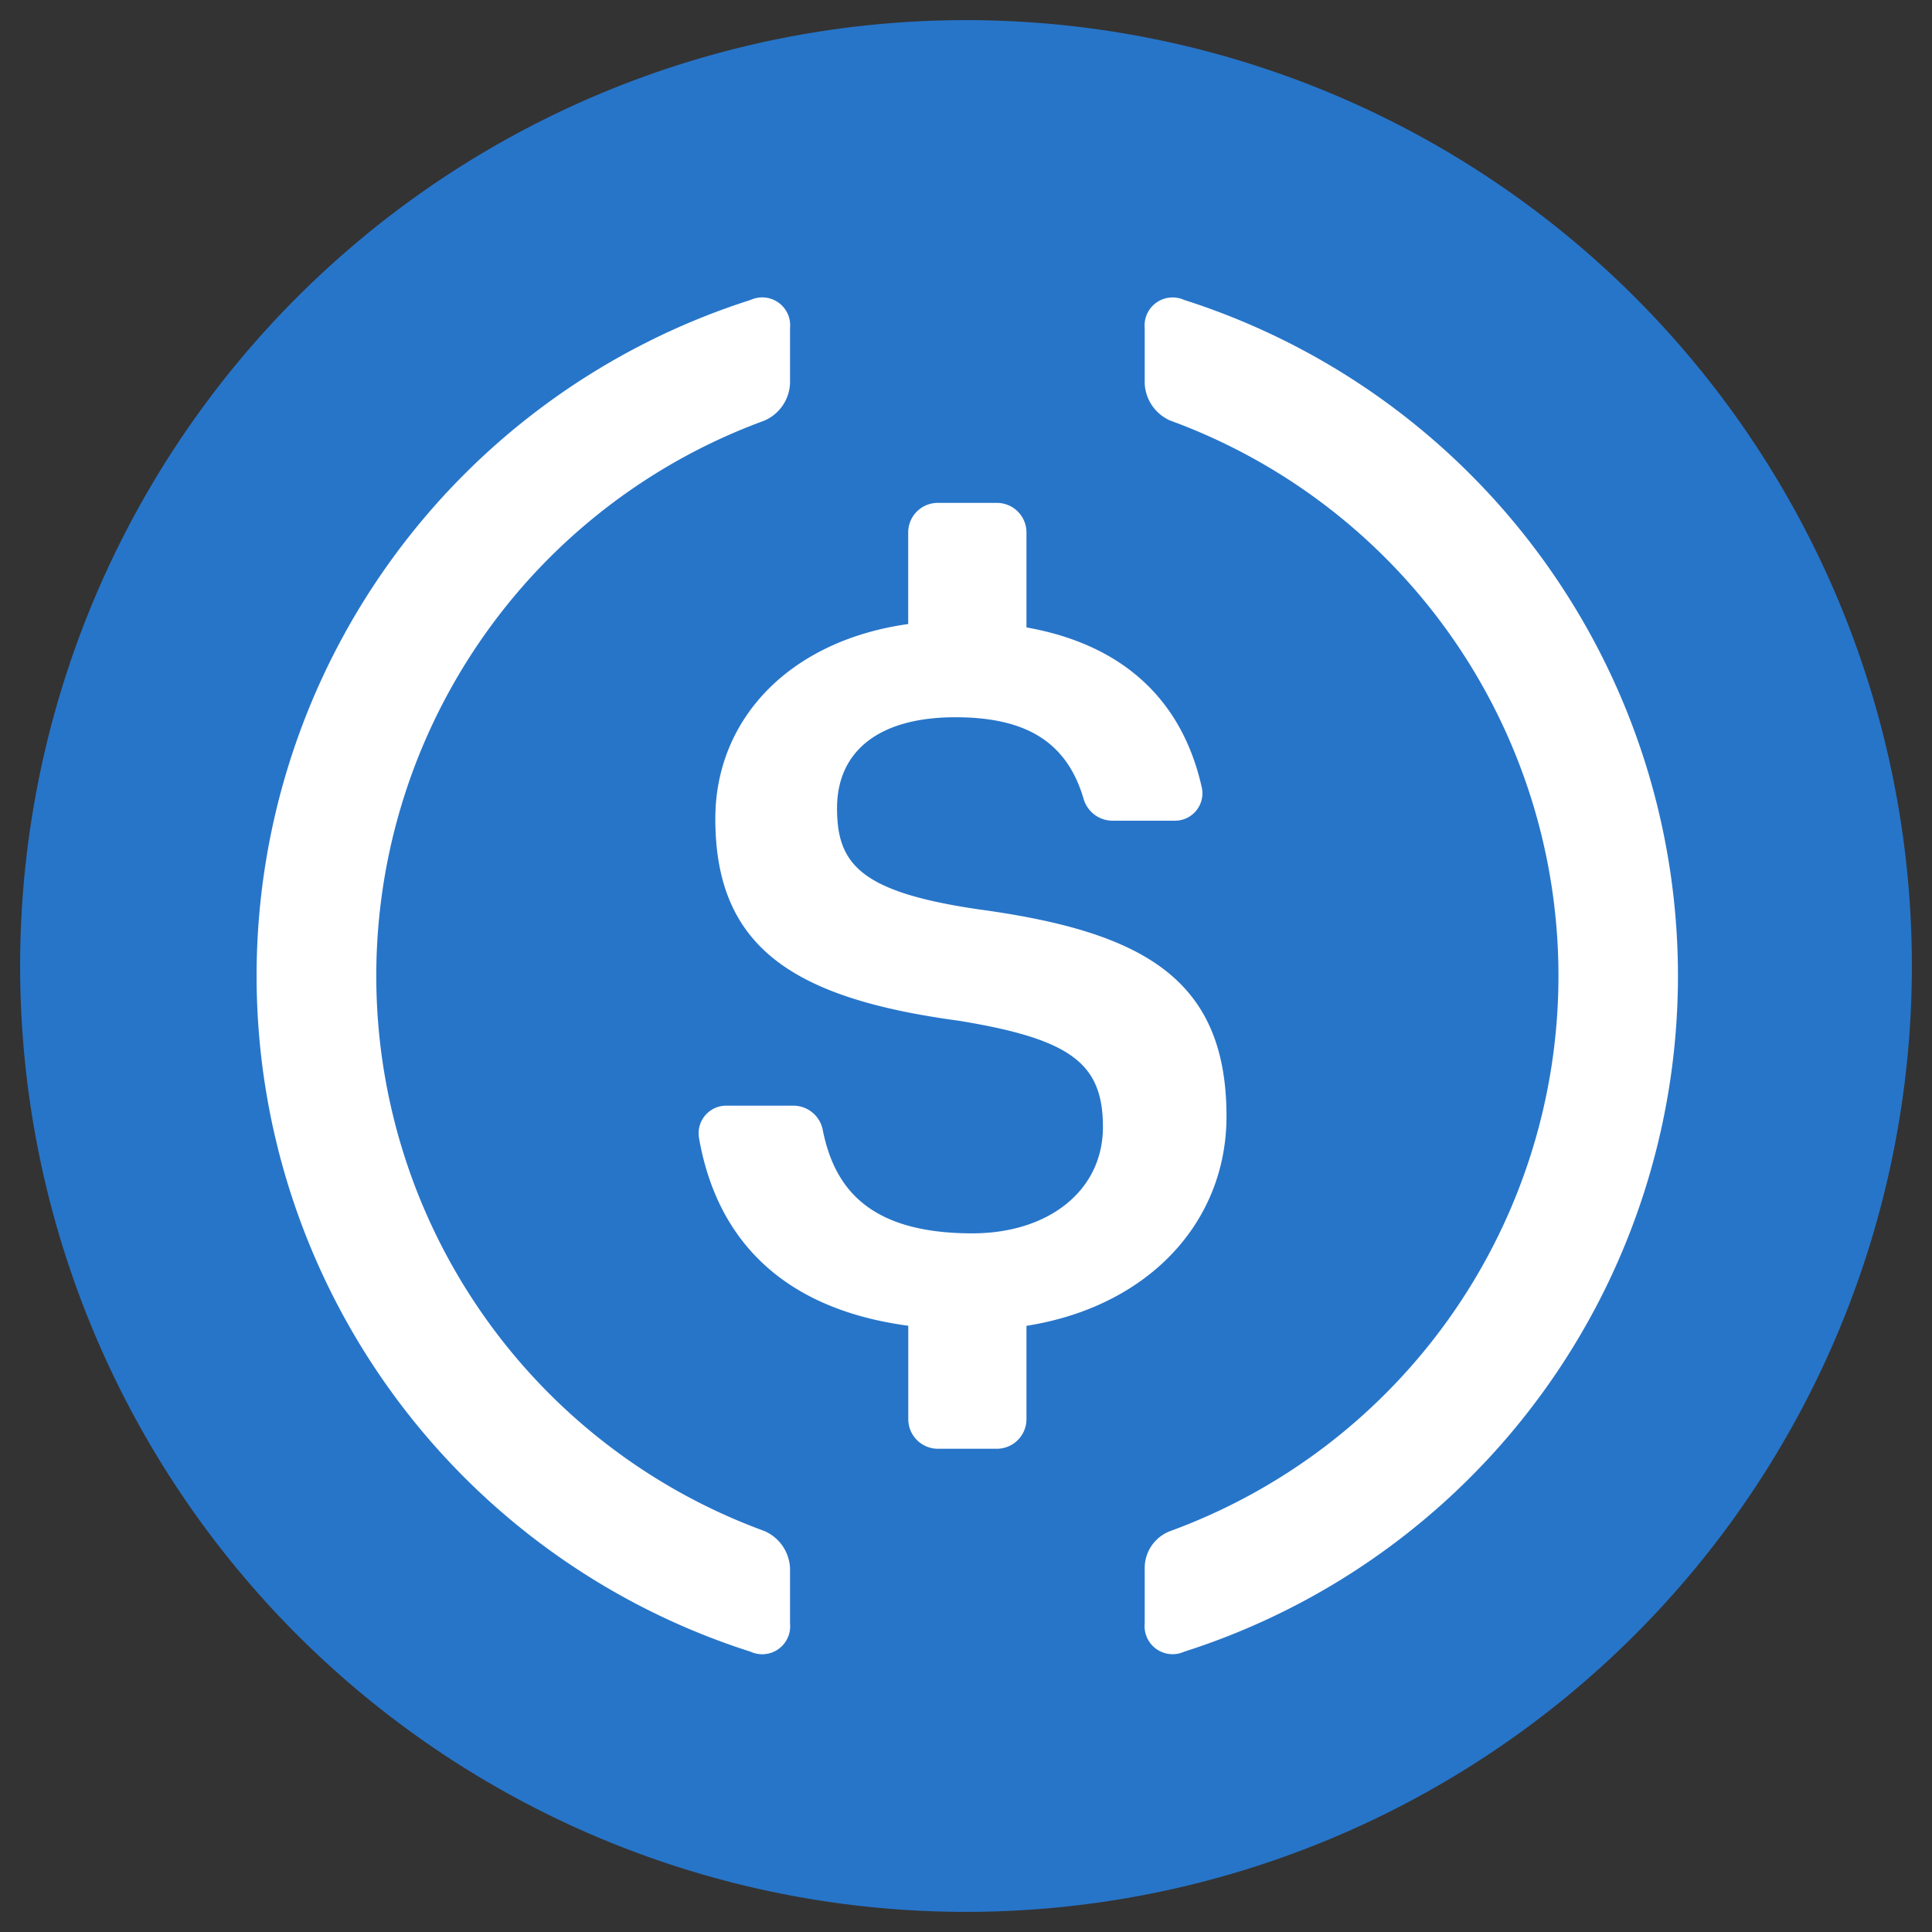 <svg width="24" height="24" fill="none" xmlns="http://www.w3.org/2000/svg"><rect width="100%" height="100%" fill="#333333" stroke="none"/><path d="M12 23.75a11.75 11.75 0 100-23.5 11.75 11.75 0 000 23.5z" fill="#2775C9"/><path d="M15.236 13.867c0-1.713-1.043-2.291-3.06-2.568-1.491-.215-1.778-.565-1.778-1.26 0-.696.505-1.129 1.47-1.129.878 0 1.385.306 1.593 1.014a.375.375 0 00.355.271h.77a.341.341 0 00.346-.399c-.245-1.118-.999-1.792-2.181-2.002v-1.18a.367.367 0 00-.367-.367h-.735a.367.367 0 00-.367.367v1.138c-1.469.206-2.396 1.175-2.396 2.419 0 1.608.979 2.232 3.025 2.509 1.393.228 1.79.529 1.79 1.32 0 .79-.674 1.321-1.623 1.321-1.28 0-1.714-.56-1.858-1.287a.372.372 0 00-.36-.299h-.837a.343.343 0 00-.34.399c.212 1.224.998 2.12 2.6 2.335v1.16a.368.368 0 00.366.368h.735a.368.368 0 00.367-.367v-1.16c1.518-.24 2.485-1.288 2.485-2.603z" fill="#fff"/><path d="M9.498 19.02a7.344 7.344 0 010-13.796.529.529 0 00.316-.463v-.685a.347.347 0 00-.49-.35 8.812 8.812 0 000 16.792.347.347 0 00.49-.35v-.685a.529.529 0 00-.316-.463zM14.71 3.726a.348.348 0 00-.49.35v.685a.529.529 0 00.316.463 7.344 7.344 0 010 13.796.49.49 0 00-.316.463v.685a.348.348 0 00.49.35 8.813 8.813 0 000-16.792z" fill="#fff"/></svg>